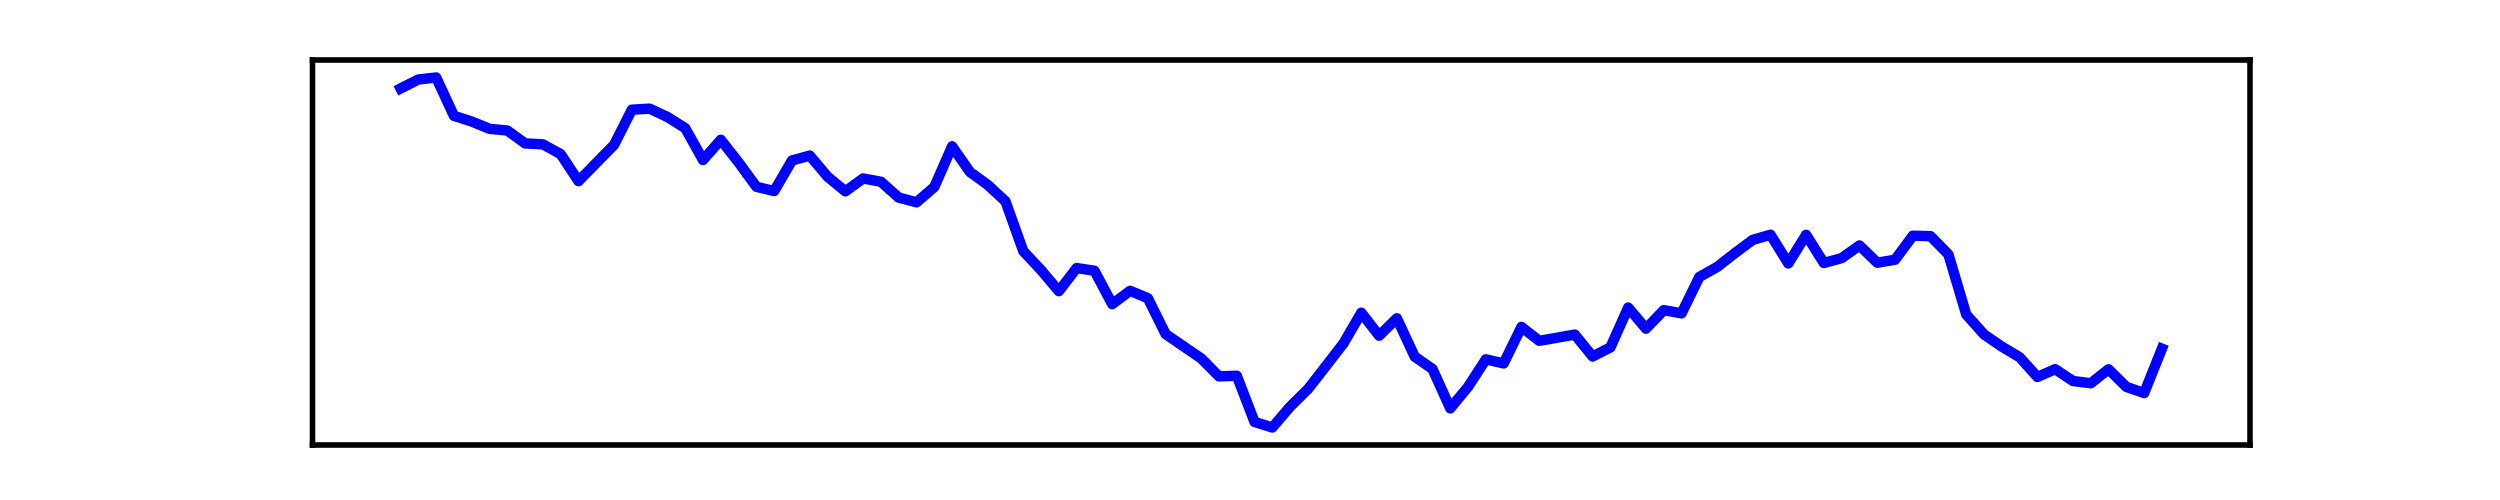 <?xml version="1.0" encoding="utf-8" standalone="no"?>
<!DOCTYPE svg PUBLIC "-//W3C//DTD SVG 1.1//EN"
  "http://www.w3.org/Graphics/SVG/1.1/DTD/svg11.dtd">
<svg xmlns:xlink="http://www.w3.org/1999/xlink" width="360pt" height="72pt" viewBox="0 0 360 72" xmlns="http://www.w3.org/2000/svg" version="1.1">
 <defs>
  <style type="text/css">*{stroke-linejoin: round; stroke-linecap: butt}</style>
 </defs>
 <g id="figure_1">
  <g id="patch_1">
   <path d="M 0 72 
L 360 72 
L 360 0 
L 0 0 
z
" style="fill: #ffffff"/>
  </g>
  <g id="axes_1">
   <g id="patch_2">
    <path d="M 45 64.08 
L 324 64.08 
L 324 8.64 
L 45 8.64 
z
" style="fill: #ffffff"/>
   </g>
   <g id="line2d_1">
    <path d="M 57.682 12.739 
L 60.244 11.446 
L 62.806 11.16 
L 65.368 16.679 
L 67.93 17.5 
L 70.492 18.551 
L 73.054 18.796 
L 75.616 20.653 
L 78.178 20.783 
L 80.74 22.196 
L 83.302 26.087 
L 85.864 23.467 
L 88.426 20.857 
L 90.988 15.794 
L 93.55 15.646 
L 96.112 16.844 
L 98.674 18.46 
L 101.236 23.04 
L 103.798 20.13 
L 106.36 23.391 
L 108.921 26.901 
L 111.483 27.51 
L 114.045 23.108 
L 116.607 22.407 
L 119.169 25.439 
L 121.731 27.551 
L 124.293 25.699 
L 126.855 26.175 
L 129.417 28.452 
L 131.979 29.133 
L 134.541 26.926 
L 137.103 21.074 
L 139.665 24.759 
L 142.227 26.614 
L 144.789 28.994 
L 147.351 36.158 
L 149.913 38.894 
L 152.475 41.927 
L 155.037 38.598 
L 157.599 38.988 
L 160.161 43.796 
L 162.723 41.881 
L 165.285 42.936 
L 167.847 48.098 
L 170.409 49.865 
L 172.971 51.609 
L 175.533 54.197 
L 178.095 54.109 
L 180.657 60.767 
L 183.219 61.56 
L 185.781 58.559 
L 188.343 56.034 
L 190.905 52.752 
L 193.467 49.437 
L 196.029 45.031 
L 198.591 48.343 
L 201.153 45.838 
L 203.715 51.349 
L 206.277 53.135 
L 208.839 58.805 
L 211.401 55.7 
L 213.963 51.75 
L 216.525 52.335 
L 219.087 47.079 
L 221.649 49.078 
L 224.211 48.632 
L 226.773 48.179 
L 229.335 51.33 
L 231.897 50.033 
L 234.459 44.291 
L 237.021 47.326 
L 239.583 44.663 
L 242.145 45.12 
L 244.707 39.88 
L 247.269 38.447 
L 249.831 36.444 
L 252.393 34.539 
L 254.955 33.802 
L 257.517 37.935 
L 260.079 33.814 
L 262.64 37.873 
L 265.202 37.167 
L 267.764 35.348 
L 270.326 37.829 
L 272.888 37.4 
L 275.45 33.941 
L 278.012 34.012 
L 280.574 36.644 
L 283.136 45.279 
L 285.698 48.158 
L 288.26 49.908 
L 290.822 51.438 
L 293.384 54.281 
L 295.946 53.163 
L 298.508 54.865 
L 301.07 55.189 
L 303.632 53.178 
L 306.194 55.712 
L 308.756 56.601 
L 311.318 50.209 
" clip-path="url(#p5a79509fe4)" style="fill: none; stroke: #0000ff; stroke-width: 1.5; stroke-linecap: square"/>
   </g>
   <g id="patch_3">
    <path d="M 45 64.08 
L 45 8.64 
" style="fill: none; stroke: #000000; stroke-width: 0.8; stroke-linejoin: miter; stroke-linecap: square"/>
   </g>
   <g id="patch_4">
    <path d="M 324 64.08 
L 324 8.64 
" style="fill: none; stroke: #000000; stroke-width: 0.8; stroke-linejoin: miter; stroke-linecap: square"/>
   </g>
   <g id="patch_5">
    <path d="M 45 64.08 
L 324 64.08 
" style="fill: none; stroke: #000000; stroke-width: 0.8; stroke-linejoin: miter; stroke-linecap: square"/>
   </g>
   <g id="patch_6">
    <path d="M 45 8.64 
L 324 8.64 
" style="fill: none; stroke: #000000; stroke-width: 0.8; stroke-linejoin: miter; stroke-linecap: square"/>
   </g>
  </g>
 </g>
 <defs>
  <clipPath id="p5a79509fe4">
   <rect x="45" y="8.64" width="279" height="55.44"/>
  </clipPath>
 </defs>
</svg>

